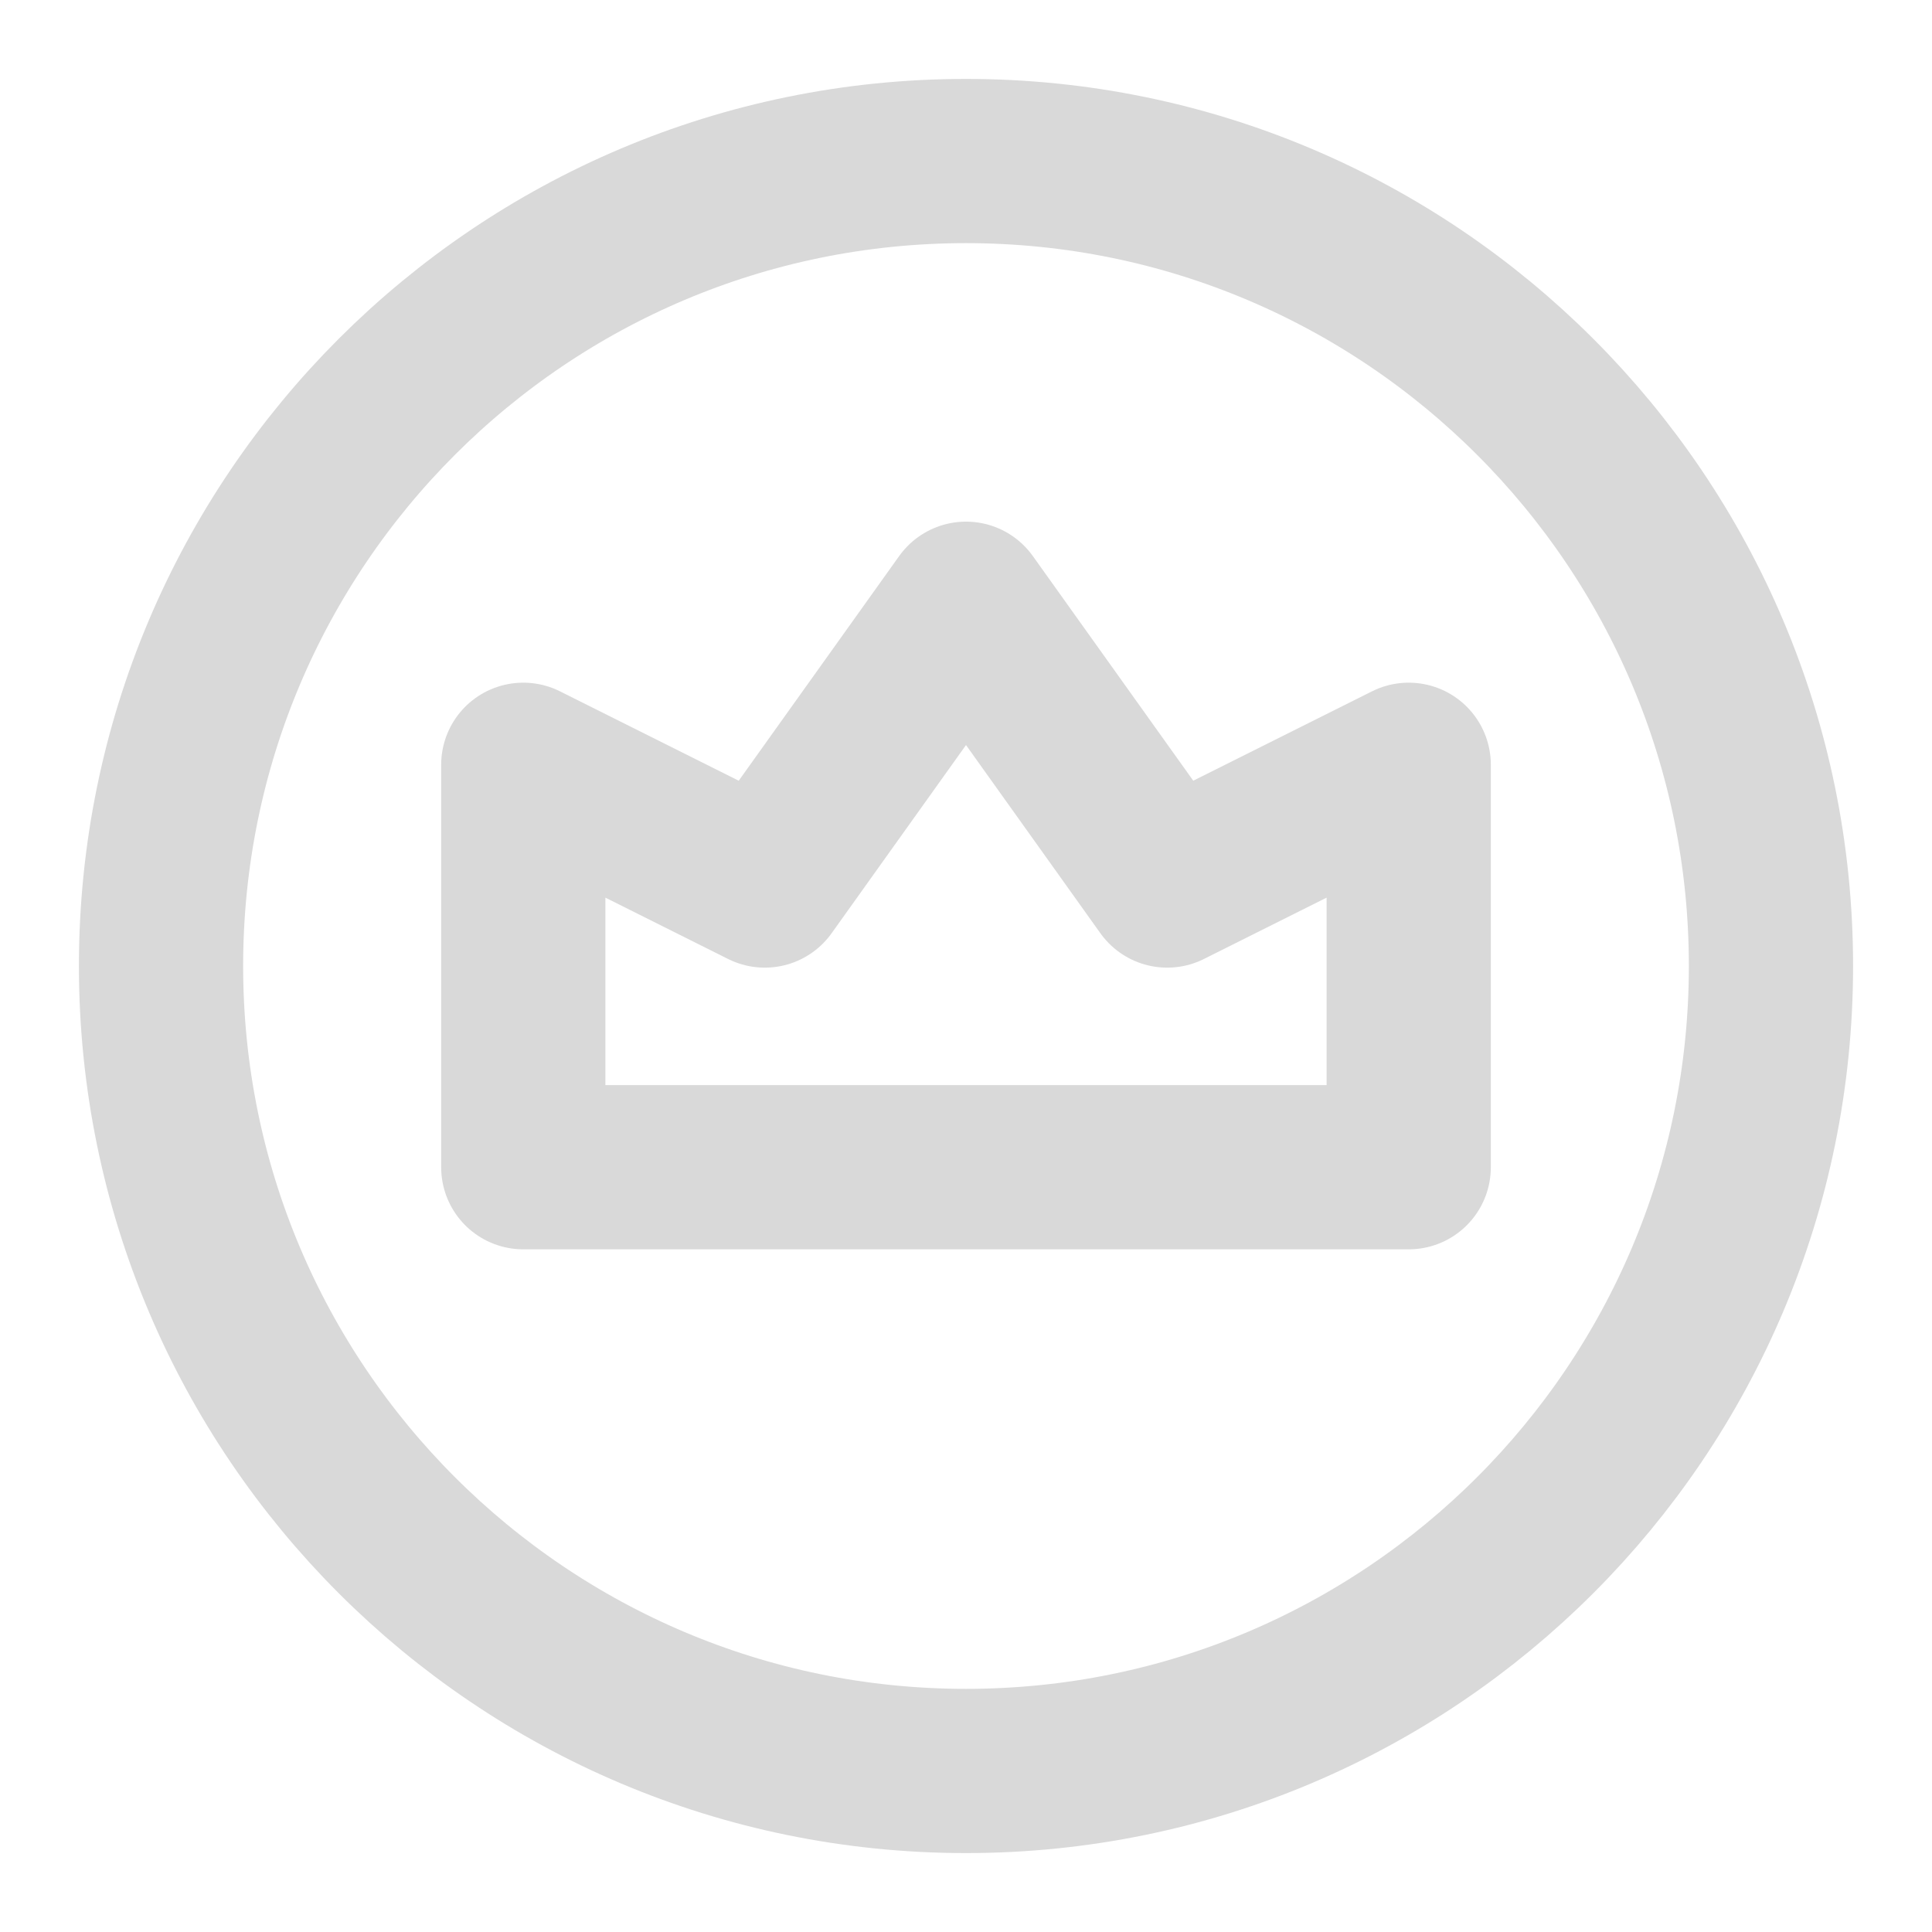 <svg width="20" height="20" viewBox="0 0 20 20" fill="none" xmlns="http://www.w3.org/2000/svg">
<path d="M10 18.333C14.602 18.333 18.333 14.602 18.333 10C18.333 5.398 14.602 1.667 10 1.667C5.398 1.667 1.667 5.398 1.667 10C1.667 14.602 5.398 18.333 10 18.333Z" stroke="#D9D9D9" stroke-width="1.7" stroke-linecap="round" stroke-linejoin="round"/>
<path d="M5.417 12.083V7.917L7.917 9.167L10 6.25L12.083 9.167L14.583 7.917V12.083H5.417Z" stroke="#D9D9D9" stroke-width="1.7" stroke-linecap="round" stroke-linejoin="round"/>
</svg>
